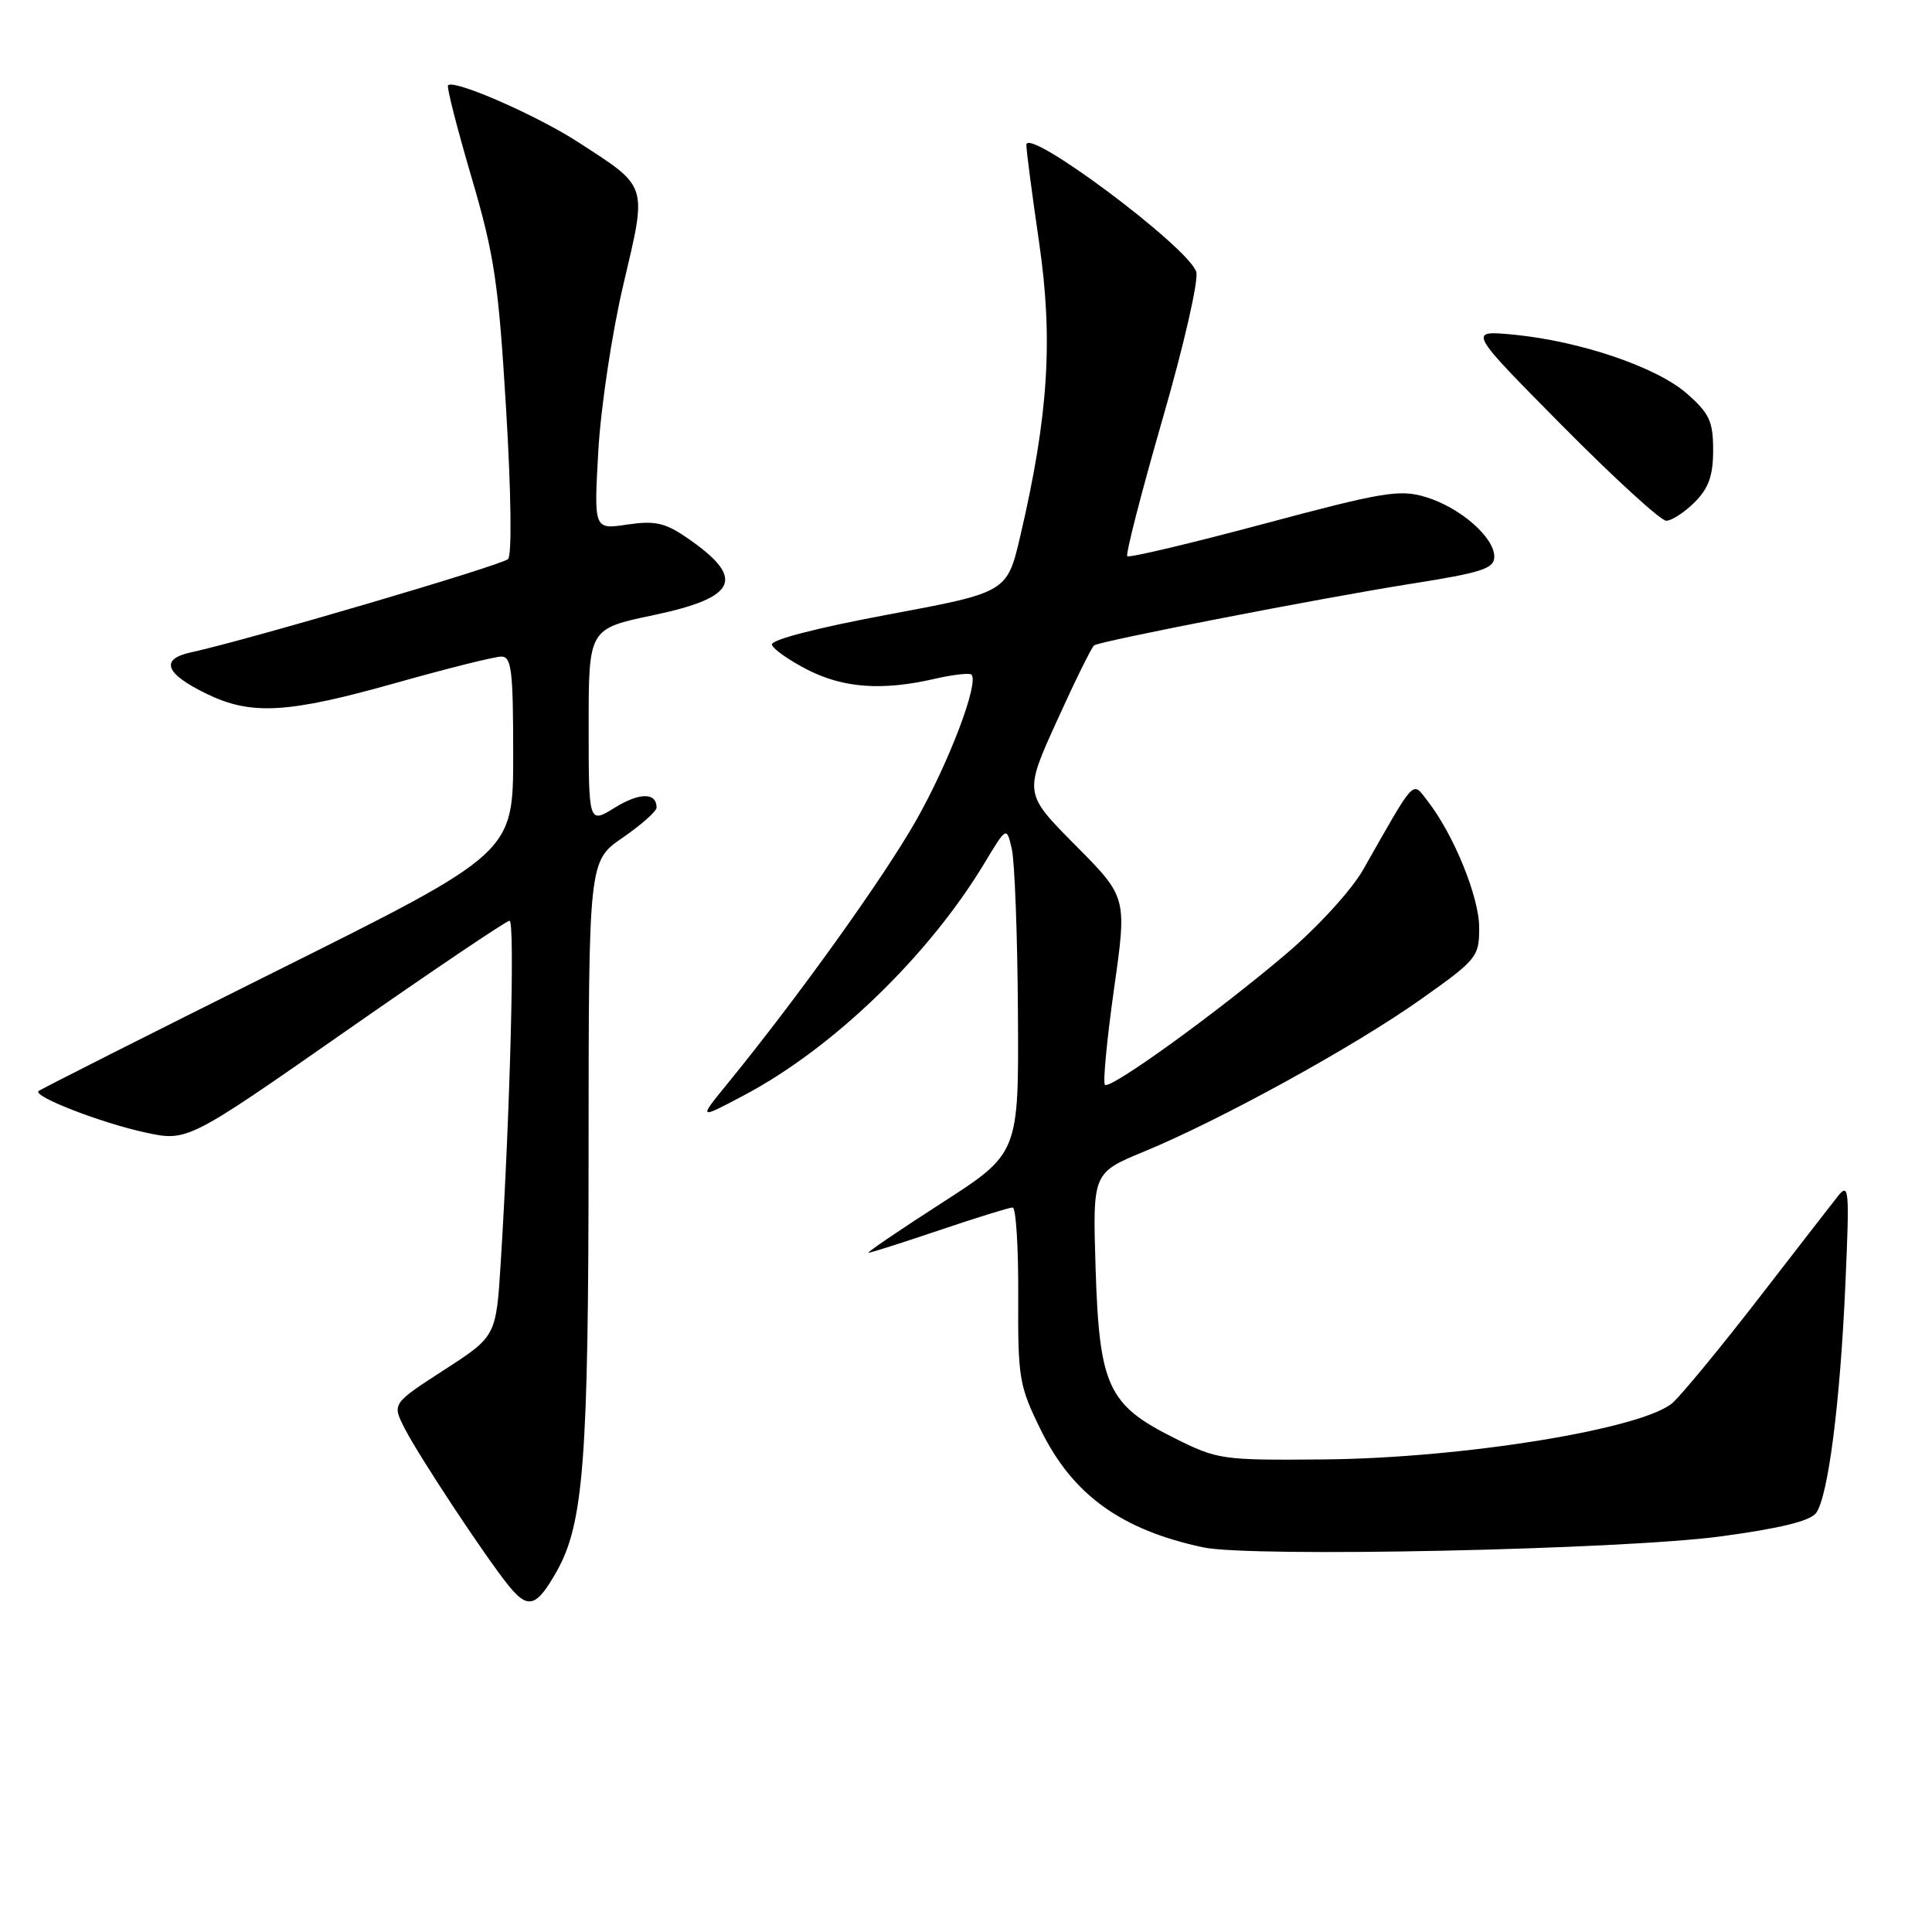 <?xml version="1.0" encoding="UTF-8" standalone="no"?>
<!DOCTYPE svg PUBLIC "-//W3C//DTD SVG 1.1//EN" "http://www.w3.org/Graphics/SVG/1.1/DTD/svg11.dtd" >
<svg xmlns="http://www.w3.org/2000/svg" xmlns:xlink="http://www.w3.org/1999/xlink" version="1.1" viewBox="0 0 256 256">
 <g >
 <path fill="currentColor"
d=" M 73.79 208.17 C 77.34 201.85 77.98 193.33 77.99 152.80 C 78.00 114.10 78.00 114.10 82.50 111.00 C 84.97 109.30 87.00 107.50 87.00 107.01 C 87.00 104.99 84.76 104.99 81.48 107.01 C 78.00 109.16 78.00 109.16 78.00 96.24 C 78.00 83.31 78.00 83.31 86.59 81.51 C 97.81 79.15 98.88 76.61 90.91 71.18 C 88.09 69.26 86.74 68.97 83.09 69.51 C 78.69 70.17 78.69 70.17 79.28 59.73 C 79.61 53.97 81.09 44.11 82.60 37.70 C 85.76 24.29 85.95 24.89 76.65 18.86 C 71.13 15.28 60.18 10.49 59.37 11.30 C 59.16 11.50 60.56 16.96 62.46 23.43 C 65.51 33.81 66.05 37.42 67.06 54.19 C 67.73 65.31 67.84 73.56 67.32 74.08 C 66.50 74.90 32.78 84.82 25.31 86.44 C 21.14 87.34 21.88 89.28 27.41 91.95 C 33.30 94.81 38.13 94.53 52.43 90.50 C 59.26 88.57 65.56 87.00 66.43 87.00 C 67.78 87.00 68.00 88.84 68.00 100.01 C 68.00 113.02 68.00 113.02 36.75 128.60 C 19.56 137.17 5.32 144.36 5.10 144.58 C 4.37 145.29 13.35 148.77 19.16 150.04 C 24.83 151.28 24.83 151.28 45.80 136.64 C 57.34 128.59 67.11 122.00 67.52 122.00 C 68.25 122.00 67.59 147.50 66.35 167.29 C 65.74 177.07 65.74 177.07 58.84 181.53 C 51.95 185.99 51.95 185.99 53.61 189.25 C 55.54 193.02 64.32 206.30 67.39 210.10 C 69.98 213.30 71.09 212.96 73.79 208.17 Z  M 228.00 203.58 C 235.88 202.52 239.86 201.54 240.64 200.48 C 242.25 198.28 243.84 185.83 244.53 170.00 C 245.08 157.55 245.00 156.66 243.53 158.50 C 242.66 159.60 237.95 165.68 233.06 172.00 C 228.17 178.32 223.06 184.54 221.70 185.82 C 217.99 189.29 194.03 193.21 175.50 193.38 C 161.83 193.50 161.36 193.43 155.51 190.50 C 146.80 186.14 145.66 183.65 145.17 167.98 C 144.78 155.40 144.78 155.40 151.64 152.57 C 161.78 148.38 179.42 138.68 188.25 132.43 C 195.73 127.13 196.00 126.80 196.00 122.91 C 196.00 118.86 192.63 110.59 189.16 106.13 C 187.09 103.47 187.66 102.86 180.61 115.26 C 179.11 117.90 174.63 122.81 170.58 126.26 C 161.45 134.05 147.09 144.43 146.41 143.74 C 146.12 143.46 146.67 137.75 147.61 131.06 C 149.34 118.89 149.34 118.89 142.51 112.01 C 135.68 105.13 135.68 105.13 140.06 95.49 C 142.46 90.19 144.68 85.70 144.98 85.51 C 145.96 84.90 175.15 79.23 186.75 77.39 C 196.40 75.87 198.00 75.35 198.00 73.76 C 198.00 71.17 193.43 67.21 188.88 65.85 C 185.46 64.82 183.23 65.19 167.43 69.42 C 157.74 72.01 149.61 73.94 149.37 73.70 C 149.13 73.46 151.22 65.32 154.02 55.61 C 156.87 45.77 158.85 37.10 158.51 36.02 C 157.46 32.73 136.00 16.70 136.00 19.20 C 135.99 19.92 136.76 25.77 137.70 32.21 C 139.56 45.01 138.92 55.07 135.20 71.00 C 133.45 78.49 133.45 78.49 117.70 81.43 C 108.21 83.20 102.08 84.79 102.28 85.43 C 102.46 86.02 104.59 87.51 107.01 88.75 C 111.78 91.18 116.92 91.55 123.88 89.94 C 126.29 89.39 128.47 89.14 128.72 89.39 C 129.77 90.44 125.74 101.04 121.39 108.71 C 117.06 116.34 105.77 132.09 96.46 143.51 C 92.50 148.36 92.50 148.36 98.68 145.08 C 110.43 138.84 123.07 126.62 130.44 114.38 C 133.38 109.50 133.38 109.50 134.07 112.50 C 134.45 114.15 134.82 123.90 134.88 134.16 C 135.00 152.82 135.00 152.82 124.77 159.41 C 119.14 163.03 114.78 166.00 115.08 166.00 C 115.38 166.00 119.62 164.65 124.50 163.00 C 129.38 161.35 133.74 160.00 134.18 160.00 C 134.62 160.00 134.95 165.24 134.92 171.64 C 134.87 182.68 135.03 183.62 137.94 189.53 C 142.15 198.08 148.57 202.71 159.41 205.03 C 165.74 206.39 214.80 205.35 228.00 203.58 Z  M 224.55 66.55 C 226.41 64.68 227.00 63.03 227.00 59.65 C 227.00 55.83 226.51 54.78 223.52 52.15 C 219.52 48.64 209.37 45.19 200.52 44.34 C 194.50 43.77 194.50 43.77 206.98 56.38 C 213.85 63.32 220.06 69.00 220.78 69.00 C 221.50 69.00 223.20 67.90 224.55 66.55 Z "/>
</g>
</svg>